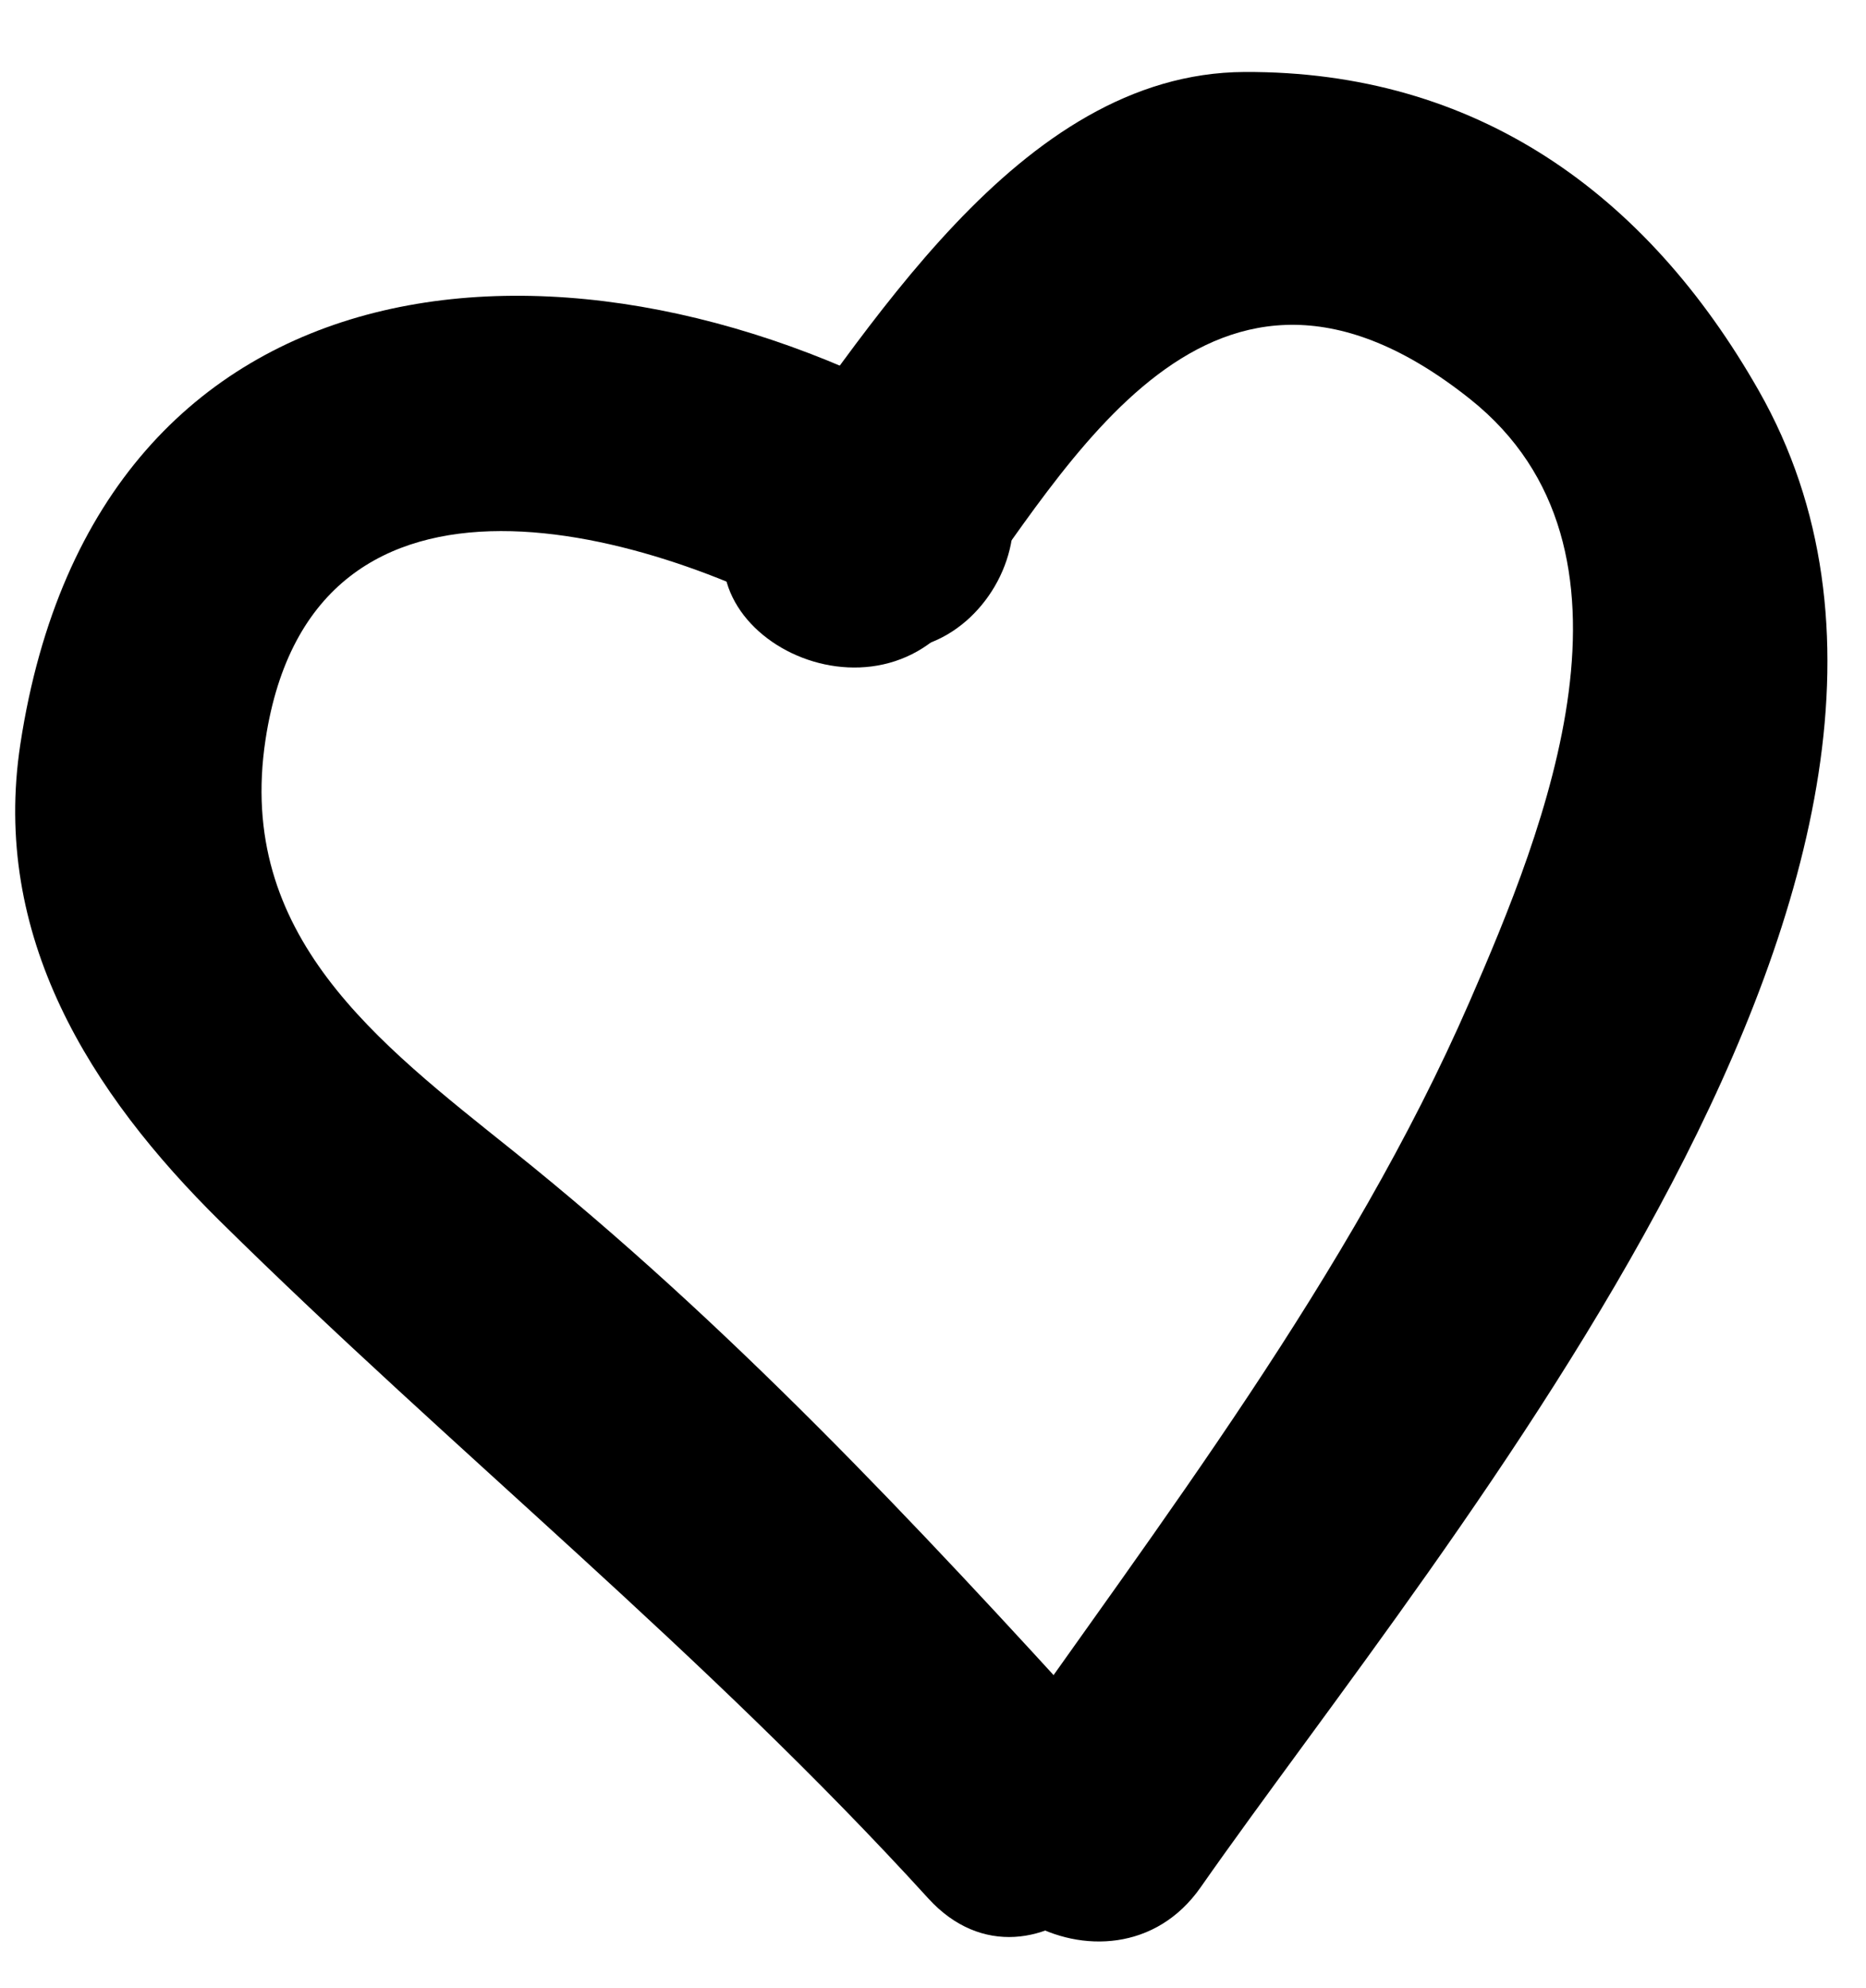 <?xml version="1.0" encoding="utf-8"?>
<!-- Generator: Adobe Illustrator 16.0.0, SVG Export Plug-In . SVG Version: 6.00 Build 0)  -->
<!DOCTYPE svg PUBLIC "-//W3C//DTD SVG 1.1//EN" "http://www.w3.org/Graphics/SVG/1.1/DTD/svg11.dtd">
<svg version="1.1" id="Layer_1" xmlns="http://www.w3.org/2000/svg" xmlns:xlink="http://www.w3.org/1999/xlink" x="0px" y="0px"
	 width="23.006px" height="24.5px" viewBox="0 0 23.006 24.5" enable-background="new 0 0 23.006 24.5" xml:space="preserve">
<g>
	<g>
		<path d="M11.763,5.205C7.112,2.528,1.199,2.956,0.251,9.169c-0.361,2.364,0.857,4.297,2.466,5.883
			c2.88,2.841,5.979,5.323,8.728,8.341c1.305,1.433,3.42-0.694,2.121-2.121c-2.284-2.508-4.588-4.968-7.241-7.091
			c-1.665-1.333-3.42-2.651-3.051-5.07C3.862,5.26,8.096,6.556,10.25,7.795C11.929,8.762,13.439,6.169,11.763,5.205L11.763,5.205z"
			/>
	</g>
</g>
<g>
	<g>
		<path d="M11.802,7.59c1.366-1.803,3.109-5.229,6.322-2.673c2.327,1.851,0.918,5.306-0.006,7.427
			c-1.472,3.378-3.807,6.398-5.907,9.399c-1.112,1.589,1.49,3.086,2.591,1.514c3.014-4.308,10.173-12.66,6.882-18.443
			c-1.386-2.436-3.49-3.94-6.34-3.927c-2.805,0.013-4.673,3.263-6.133,5.19C8.042,7.619,10.649,9.111,11.802,7.59L11.802,7.59z"/>
	</g>
</g>
</svg>
